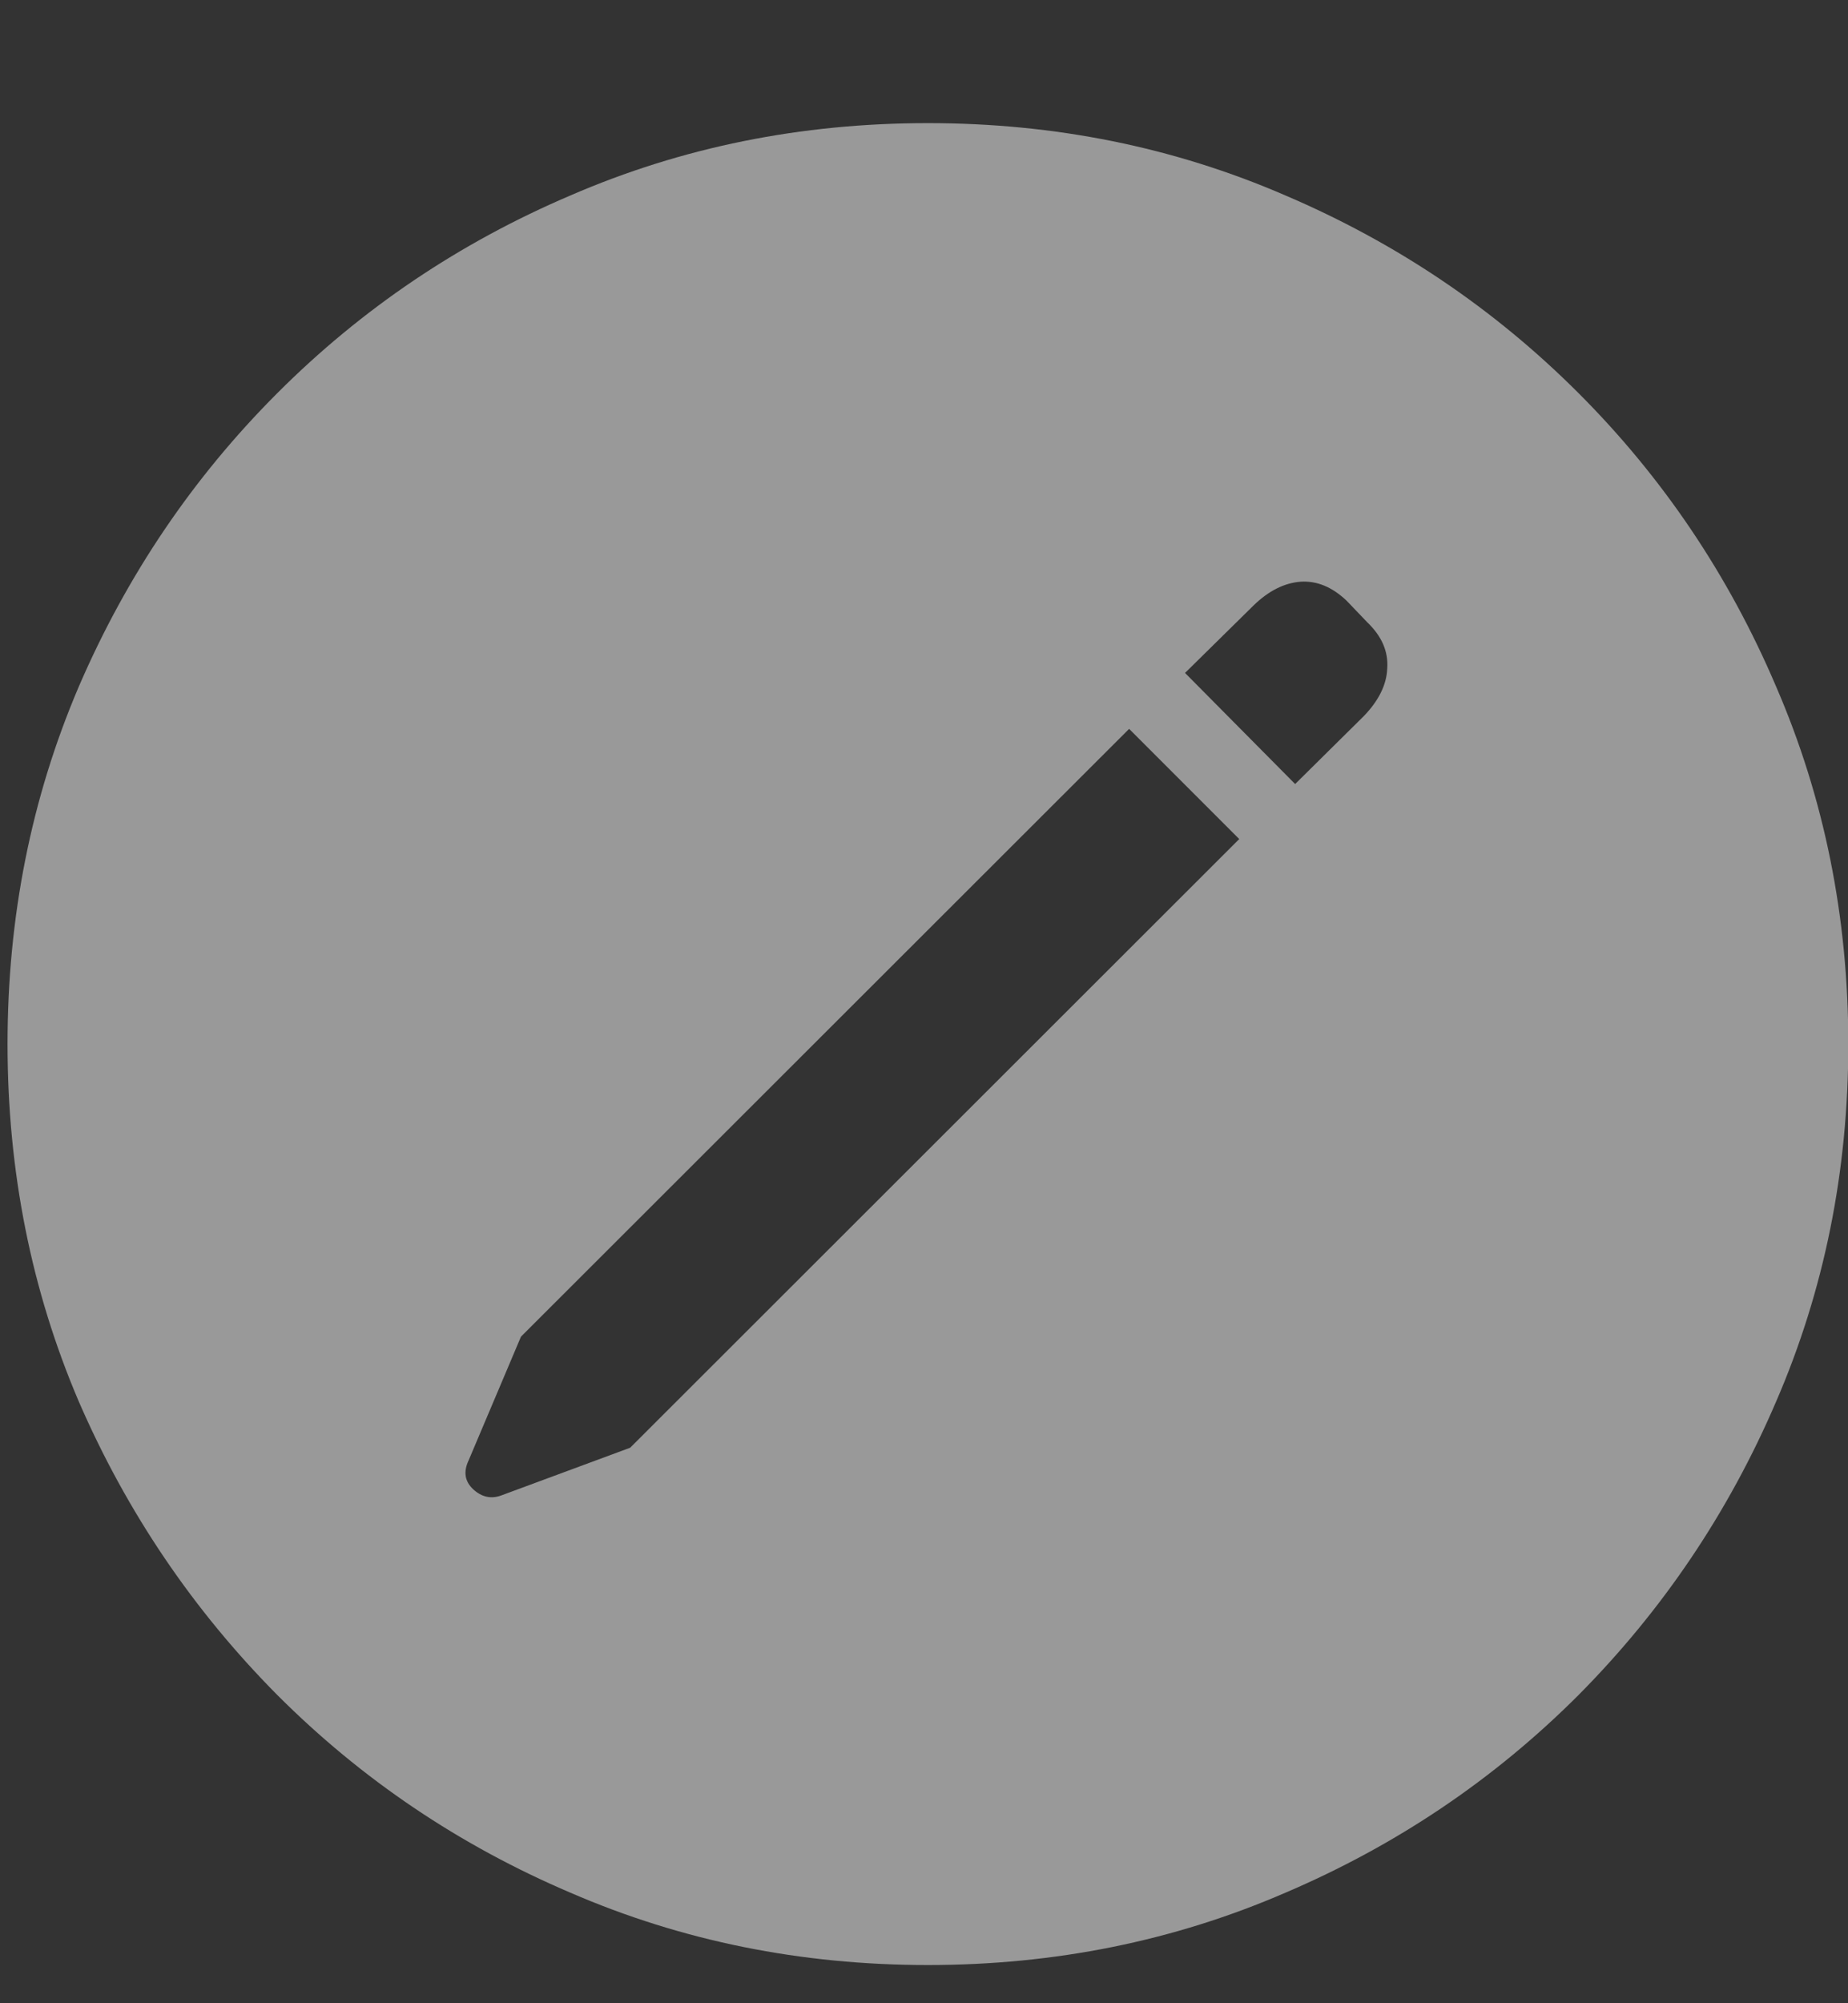 <svg width="12" height="13" viewBox="0 0 12 13" fill="none" xmlns="http://www.w3.org/2000/svg">
<rect x="0" y="0" width="12" height="13" fill="#333333" stroke="none"/>
<path d="M6.025 12.752C5.201 12.752 4.428 12.596 3.705 12.283C2.982 11.975 2.348 11.547 1.801 11C1.254 10.449 0.824 9.814 0.512 9.096C0.203 8.373 0.049 7.6 0.049 6.775C0.049 5.951 0.203 5.178 0.512 4.455C0.824 3.732 1.254 3.098 1.801 2.551C2.348 2.004 2.982 1.576 3.705 1.268C4.428 0.955 5.201 0.799 6.025 0.799C6.85 0.799 7.623 0.955 8.346 1.268C9.068 1.576 9.703 2.004 10.25 2.551C10.797 3.098 11.225 3.732 11.533 4.455C11.846 5.178 12.002 5.951 12.002 6.775C12.002 7.6 11.846 8.373 11.533 9.096C11.225 9.814 10.797 10.449 10.25 11C9.703 11.547 9.068 11.975 8.346 12.283C7.623 12.596 6.85 12.752 6.025 12.752ZM4.092 9.395L8.047 5.445L7.332 4.73L3.383 8.674L3.043 9.477C3.008 9.551 3.018 9.613 3.072 9.664C3.127 9.715 3.188 9.729 3.254 9.705L4.092 9.395ZM8.41 5.088L8.855 4.648C8.953 4.547 9.004 4.443 9.008 4.338C9.016 4.229 8.973 4.129 8.879 4.039L8.744 3.898C8.65 3.809 8.551 3.768 8.445 3.775C8.34 3.783 8.238 3.834 8.141 3.928L7.695 4.367L8.41 5.088Z" fill="white" fill-opacity="0.5"/>
</svg>
